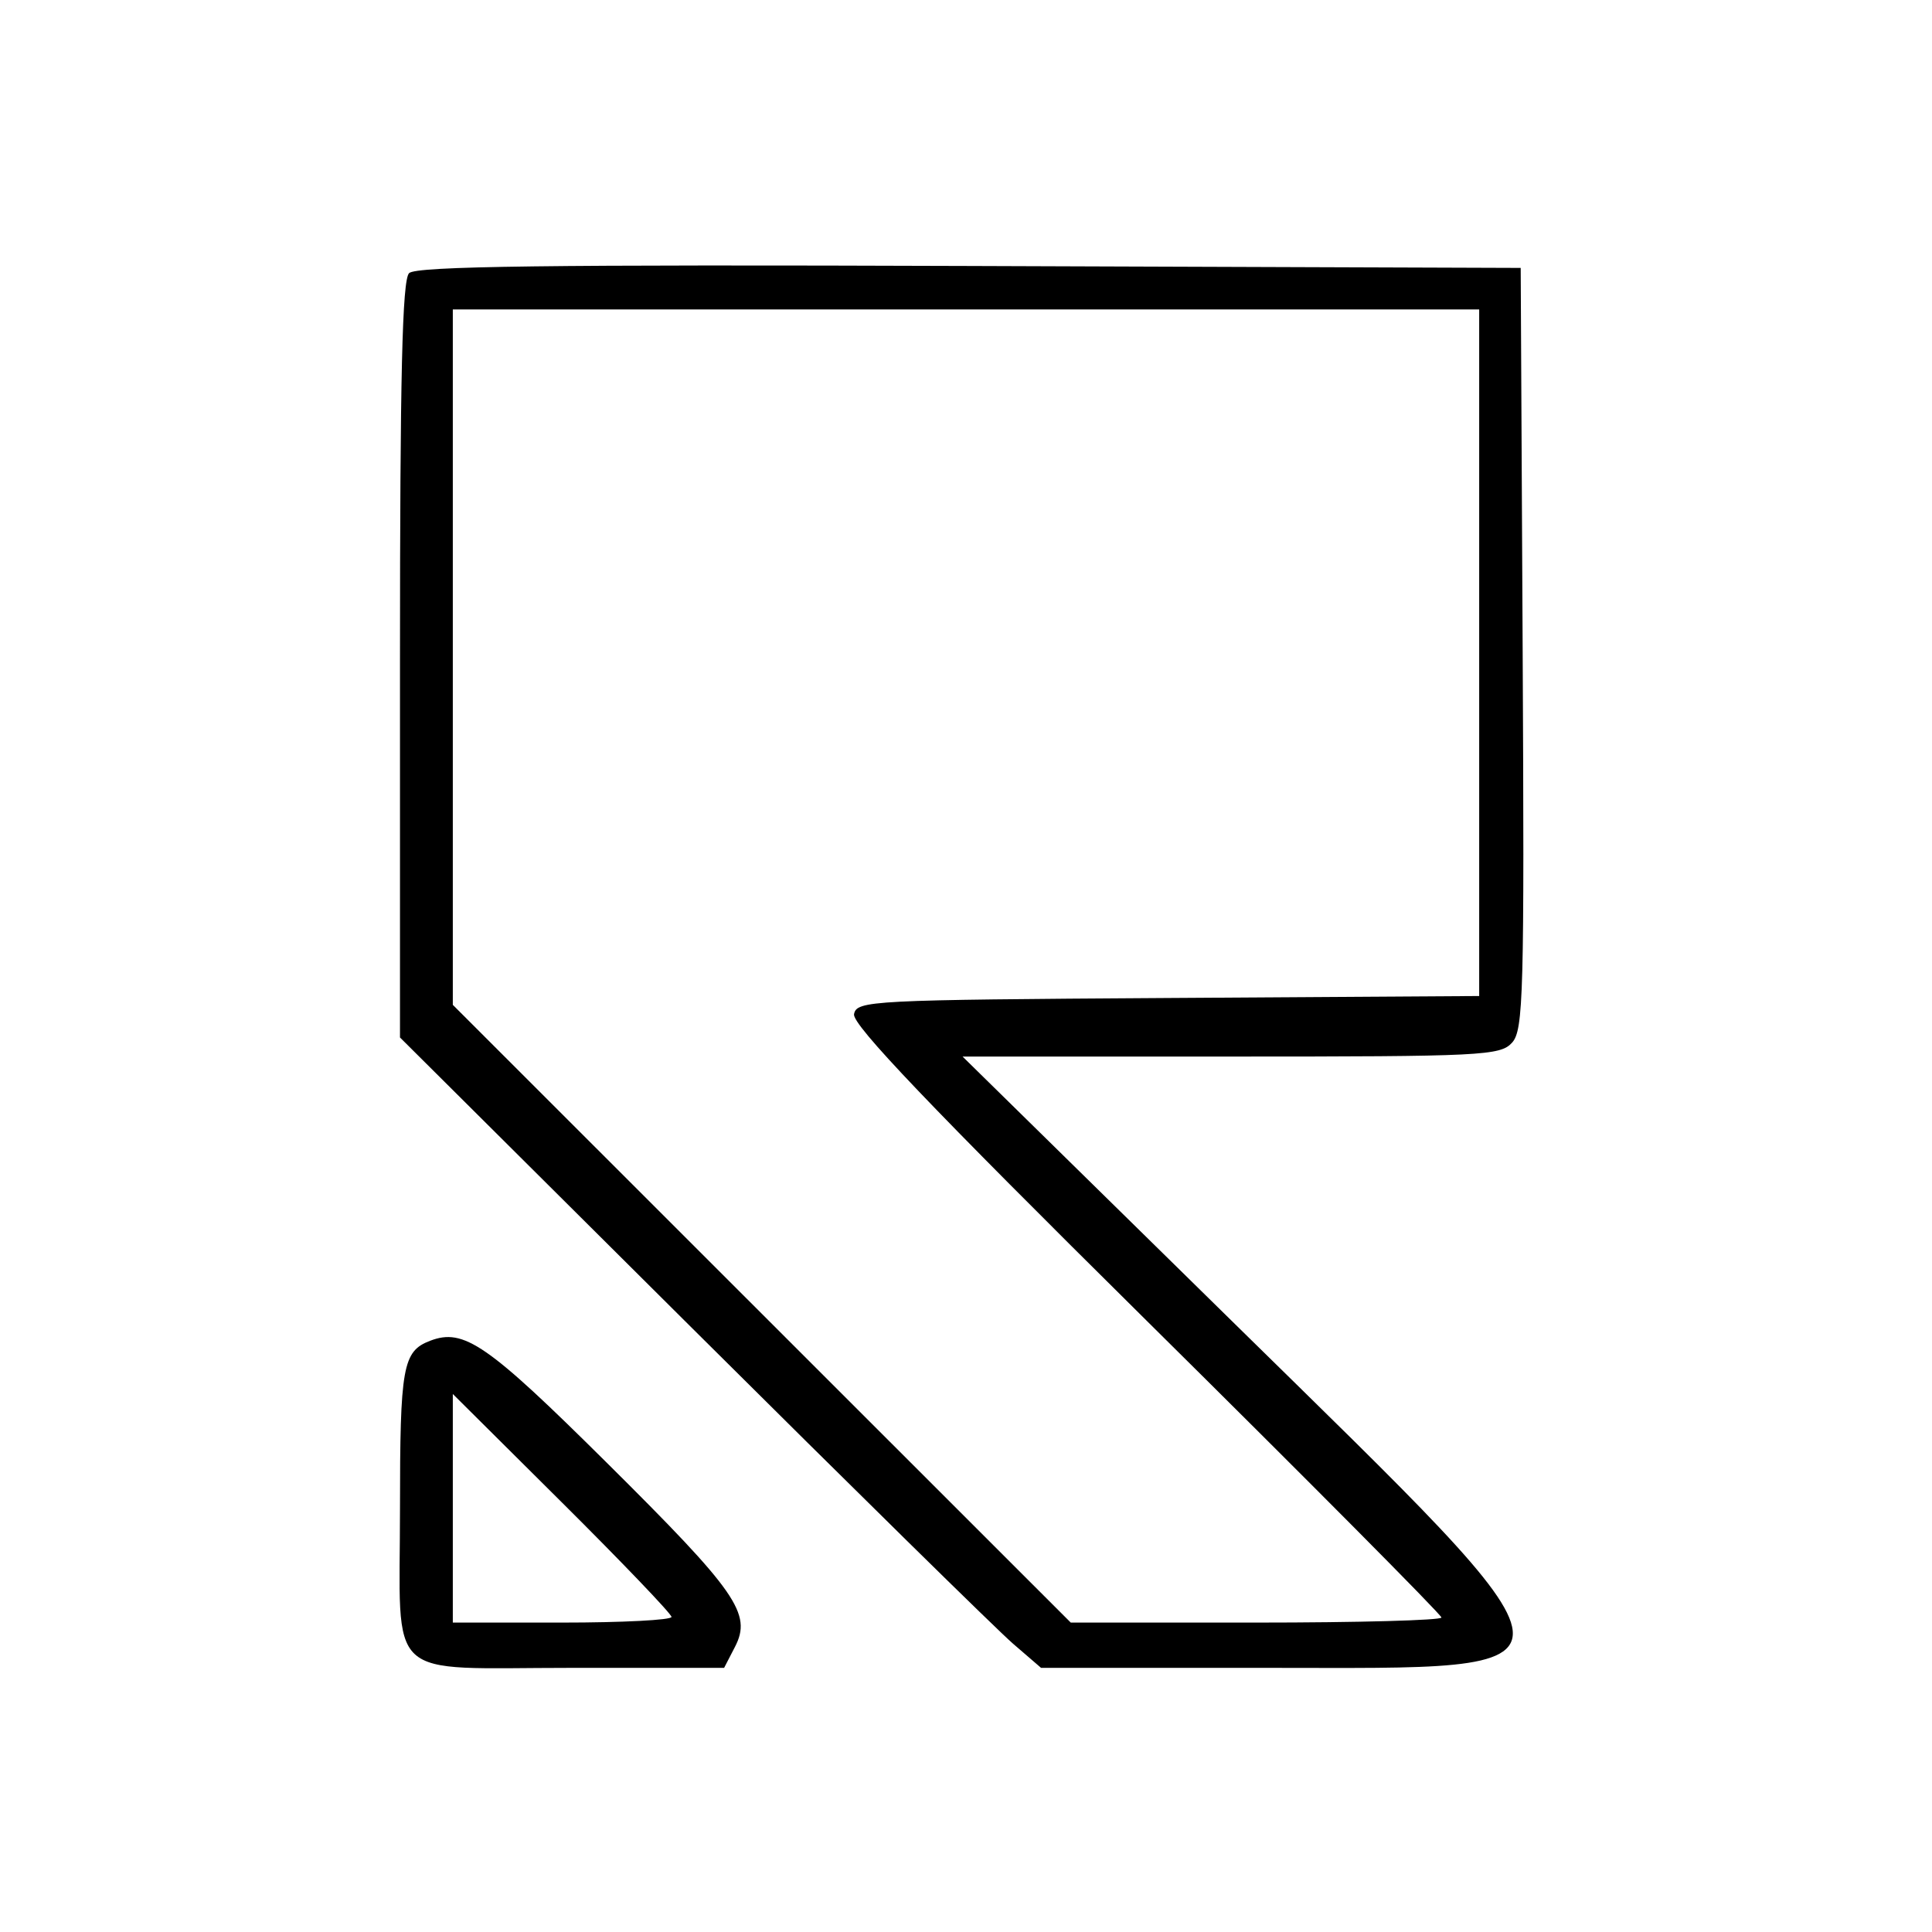 <svg id="svg" version="1.1" xmlns="http://www.w3.org/2000/svg" xmlns:xlink="http://www.w3.org/1999/xlink" width="400" height="400" viewBox="0, 0, 400,400"><g id="svgg"><path id="path0" d="M84.698 56.552 C 83.276 57.974,82.813 77.663,82.813 136.618 L 82.813 214.799 143.359 275.041 C 176.660 308.174,206.524 337.539,209.724 340.297 L 215.542 345.313 262.403 345.313 C 331.168 345.312,331.502 348.580,255.056 273.512 L 199.289 218.750 254.871 218.750 C 306.847 218.750,310.622 218.564,313.054 215.876 C 315.419 213.263,315.617 205.867,315.249 134.236 L 314.844 55.469 200.713 55.068 C 113.242 54.761,86.142 55.108,84.698 56.552 M306.250 135.139 L 306.250 206.215 241.818 206.623 C 180.106 207.014,177.362 207.156,176.819 209.977 C 176.404 212.130,192.696 229.197,237.345 273.383 C 270.946 306.635,298.438 334.314,298.438 334.890 C 298.438 335.466,281.169 335.938,260.063 335.938 L 221.689 335.937 157.719 271.990 L 93.750 208.043 93.750 136.053 L 93.750 64.063 200.000 64.063 L 306.250 64.063 306.250 135.139 M89.063 277.589 C 83.373 279.763,82.813 282.892,82.813 312.486 C 82.813 348.689,79.169 345.313,118.241 345.313 L 149.920 345.313 152.158 340.985 C 155.724 334.088,152.621 329.632,125.548 302.766 C 100.843 278.250,96.028 274.927,89.063 277.589 M139.028 334.766 C 139.047 335.410,128.867 335.938,116.406 335.938 L 93.750 335.938 93.750 312.274 L 93.750 288.610 116.371 311.102 C 128.813 323.472,139.008 334.121,139.028 334.766 " stroke="none" fill="#000000" fill-rule="evenodd"></path></g></svg>
